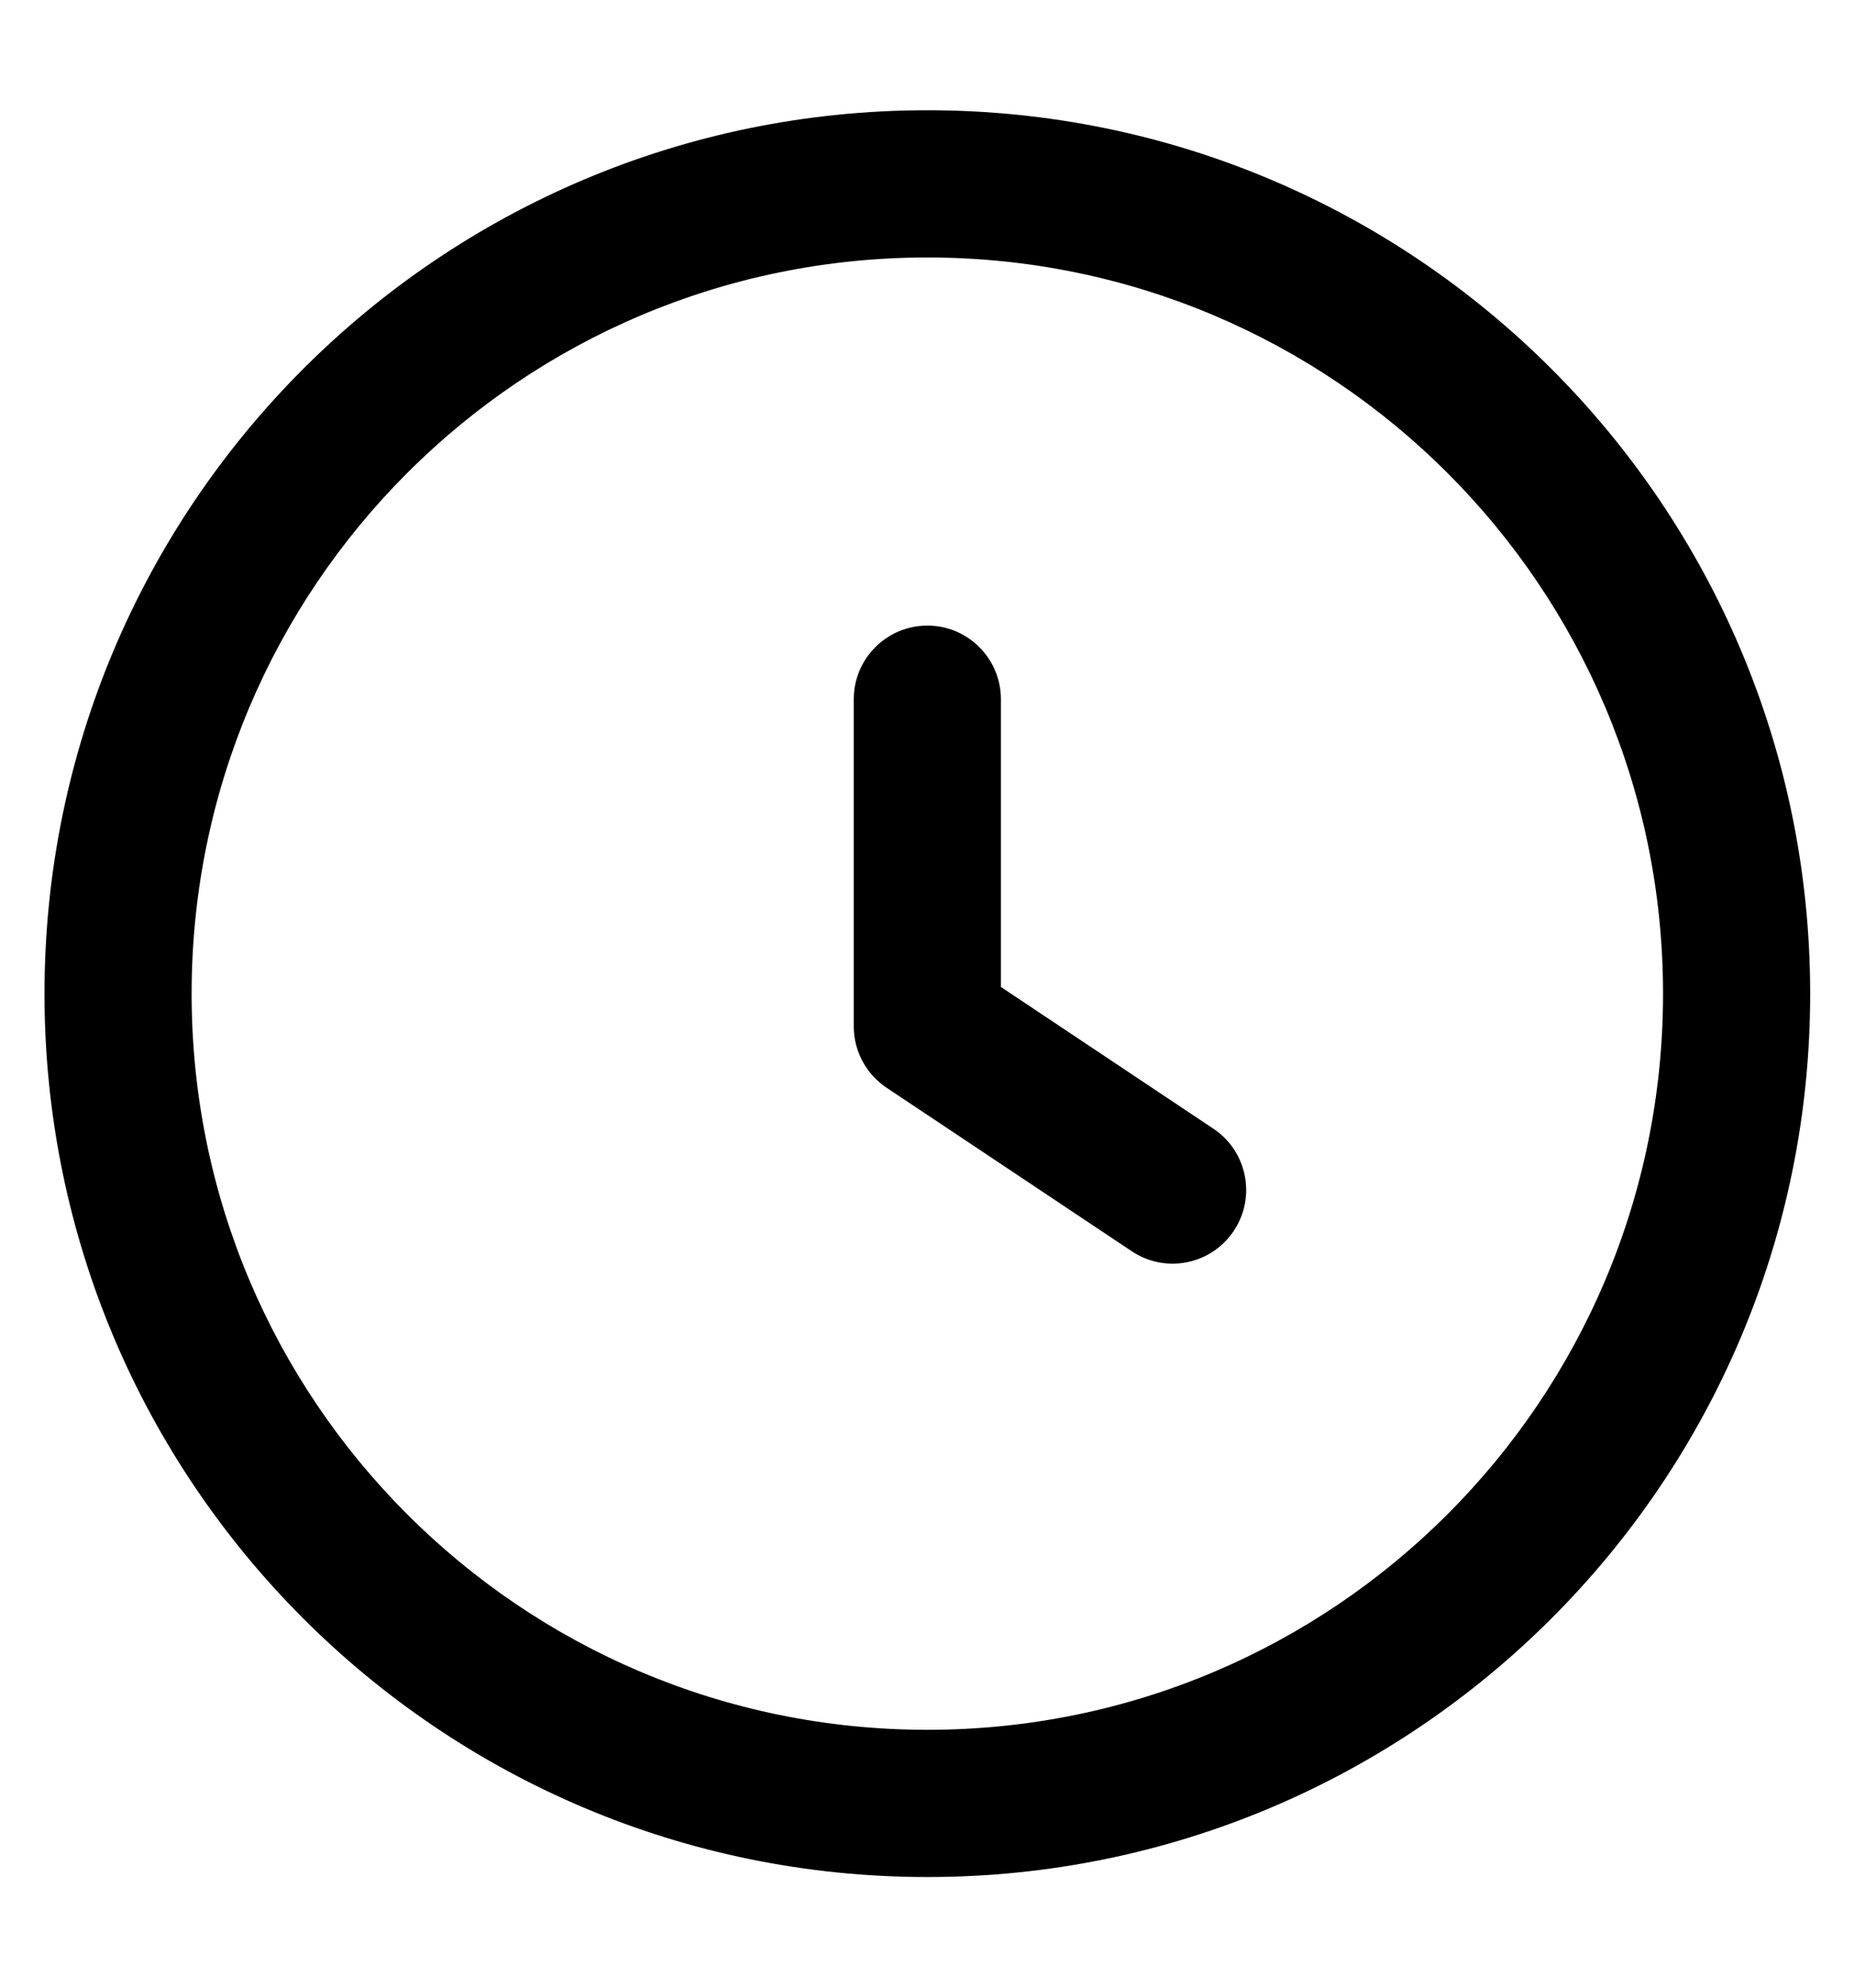 <svg width="14" height="15" viewBox="0 0 14 15" fill="none" xmlns="http://www.w3.org/2000/svg">
<path fill-rule="evenodd" clip-rule="evenodd" d="M1.447 7.499C1.447 4.43 3.934 1.943 7.003 1.943C10.071 1.943 12.558 4.43 12.558 7.499C12.558 10.567 10.071 13.054 7.003 13.054C3.934 13.054 1.447 10.567 1.447 7.499ZM7.003 0.832C3.321 0.832 0.336 3.817 0.336 7.499C0.336 11.181 3.321 14.165 7.003 14.165C10.684 14.165 13.669 11.181 13.669 7.499C13.669 3.817 10.684 0.832 7.003 0.832ZM7.558 5.276C7.558 4.97 7.309 4.721 7.003 4.721C6.696 4.721 6.447 4.97 6.447 5.276V7.746C6.447 7.931 6.54 8.105 6.694 8.208L8.547 9.443C8.802 9.613 9.147 9.544 9.317 9.288C9.487 9.033 9.418 8.688 9.163 8.518L7.558 7.448V5.276Z" fill="black"/>
</svg>
